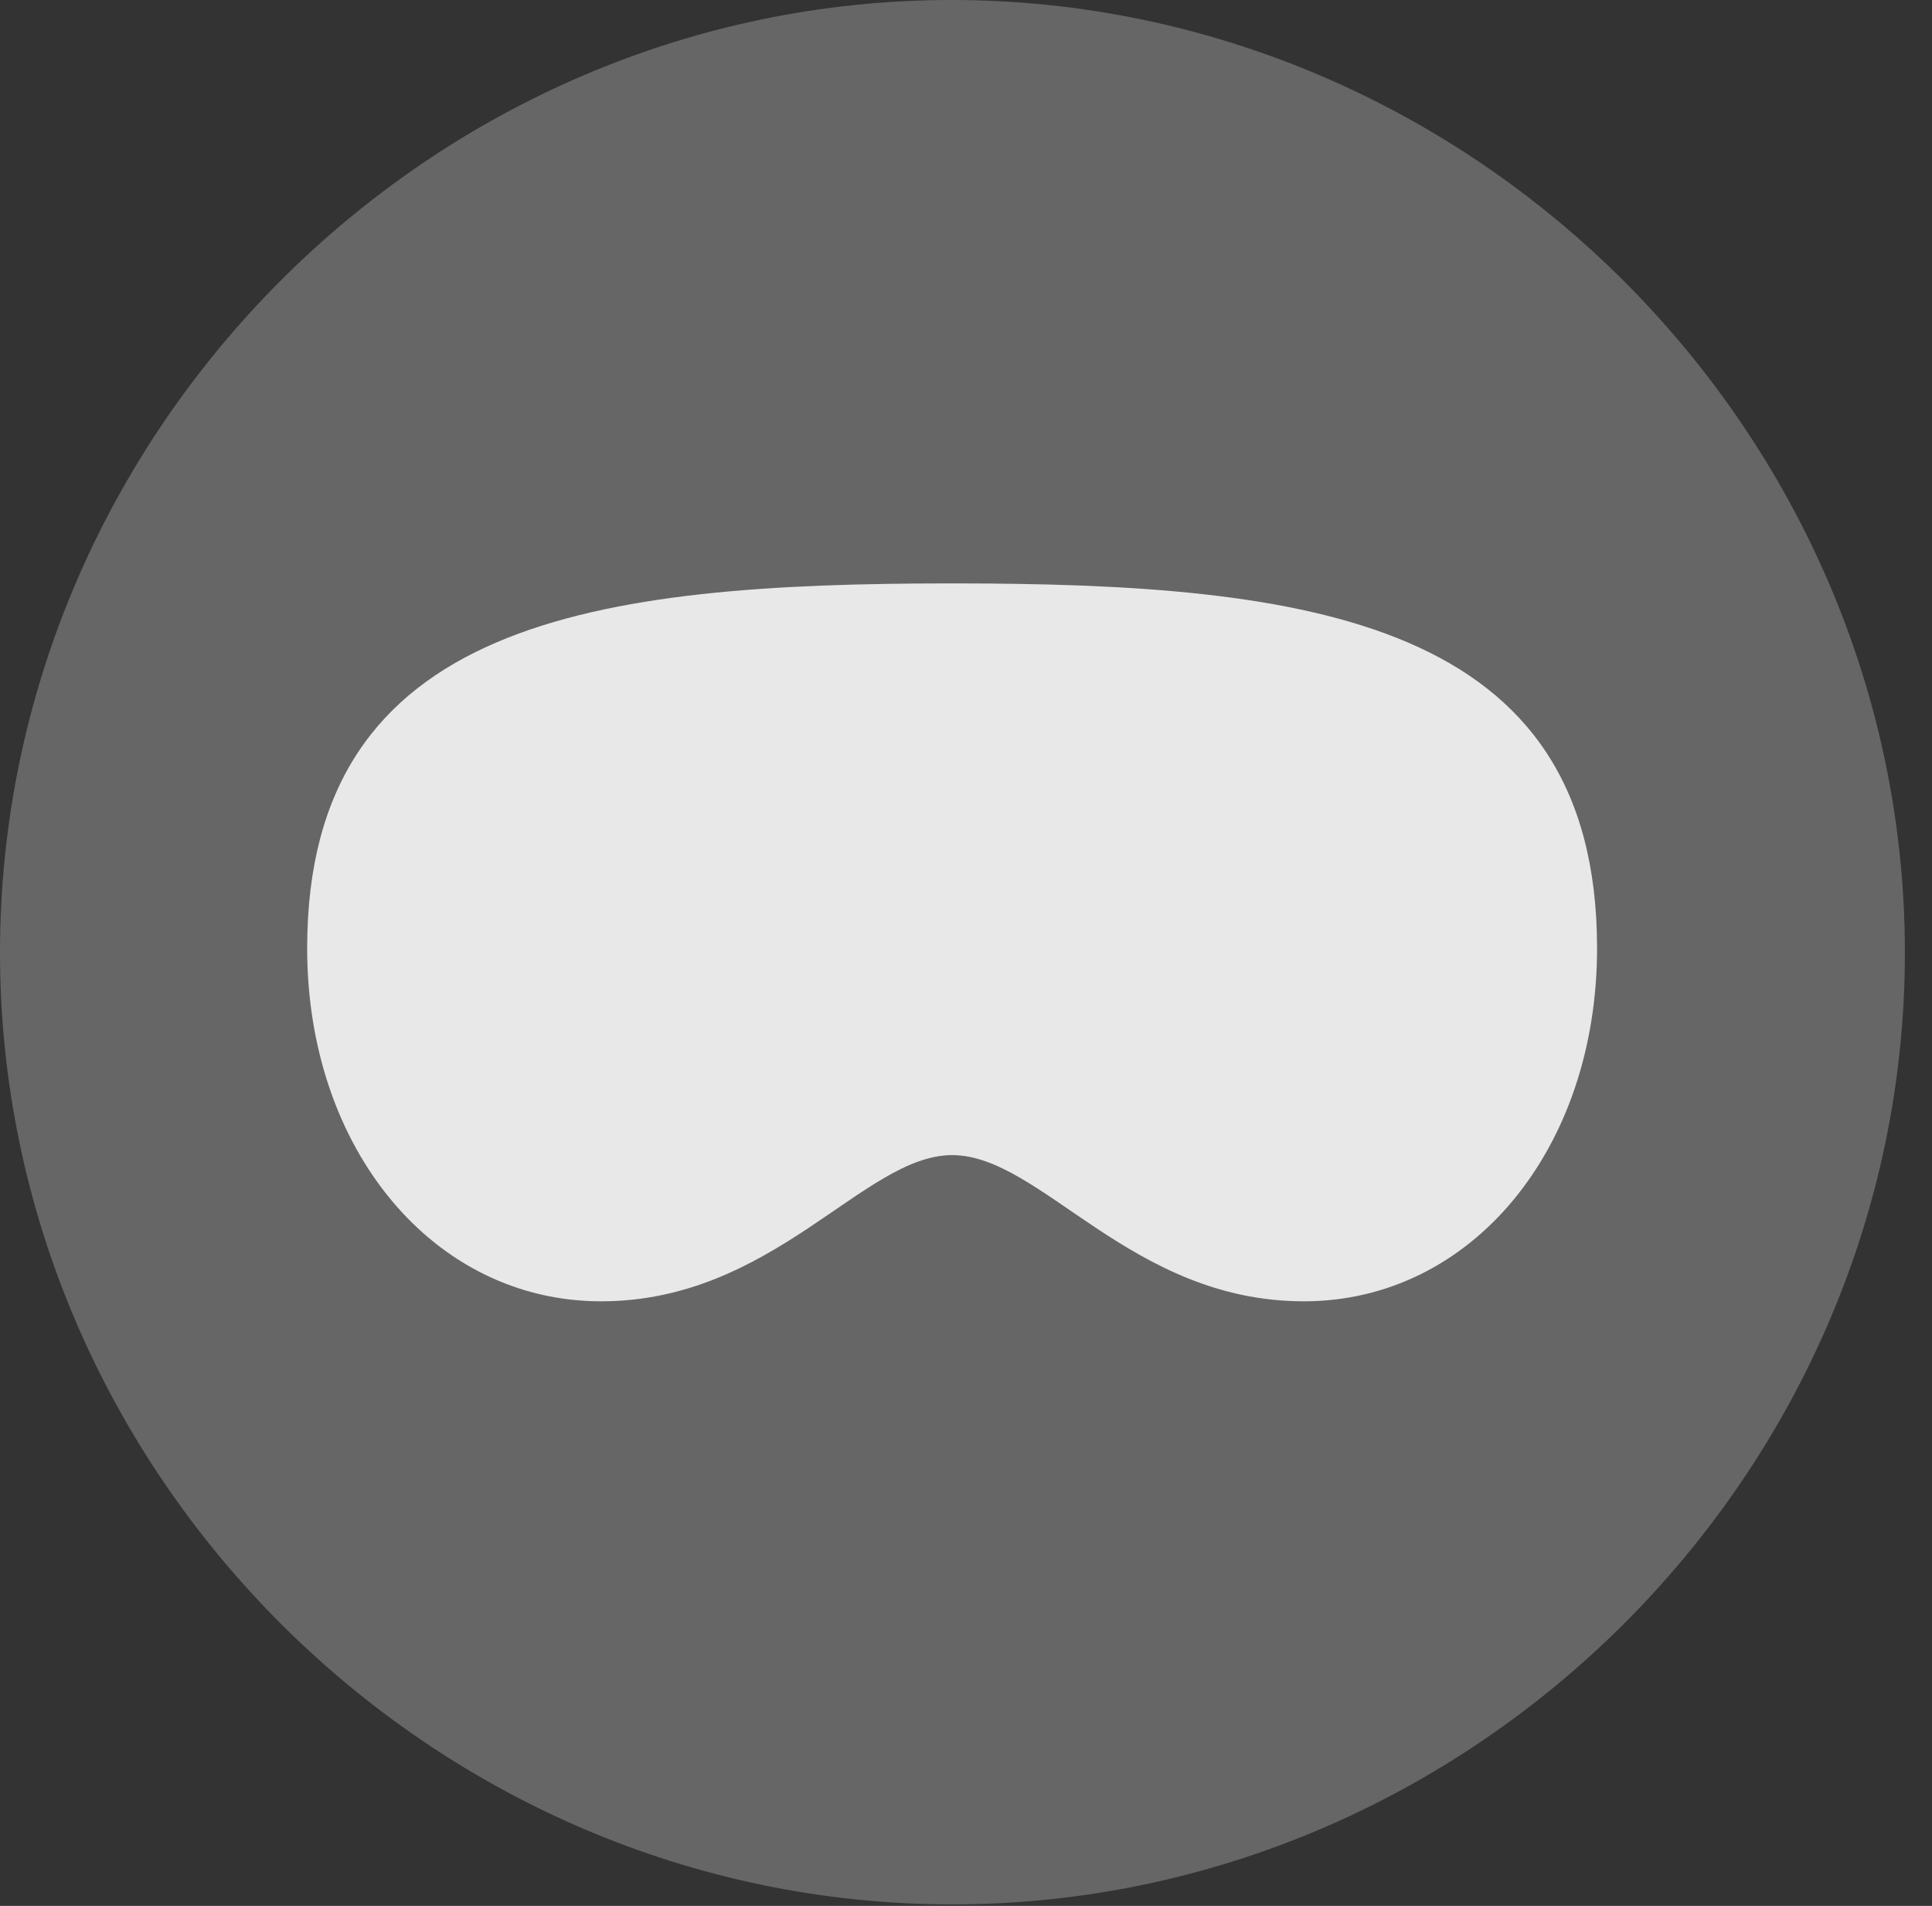 <?xml version="1.0" encoding="UTF-8"?>
<!--Generator: Apple Native CoreSVG 232.5-->
<!DOCTYPE svg
PUBLIC "-//W3C//DTD SVG 1.1//EN"
       "http://www.w3.org/Graphics/SVG/1.1/DTD/svg11.dtd">
<svg version="1.1" xmlns="http://www.w3.org/2000/svg" xmlns:xlink="http://www.w3.org/1999/xlink" width="25.801" height="25.459">
 <rect width="100%" height="100%" fill="#333333" stroke="none"/>
 <g>
  <rect height="25.459" opacity="0" width="25.801" x="0" y="0"/>
  <path d="M12.715 25.439C19.678 25.439 25.439 19.678 25.439 12.725C25.439 5.762 19.668 0 12.705 0C5.752 0 0 5.762 0 12.725C0 19.678 5.762 25.439 12.715 25.439Z" fill="#ffffff" fill-opacity="0.25"/>
  <path d="M12.715 15.43C11.533 15.43 10.332 17.383 8.027 17.383C5.791 17.383 4.102 15.352 4.102 12.666C4.102 8.281 7.949 7.793 12.715 7.793C17.48 7.793 21.328 8.281 21.328 12.666C21.328 15.352 19.648 17.383 17.412 17.383C15.098 17.383 13.906 15.43 12.715 15.43Z" fill="#ffffff" fill-opacity="0.85"/>
 </g>
</svg>
